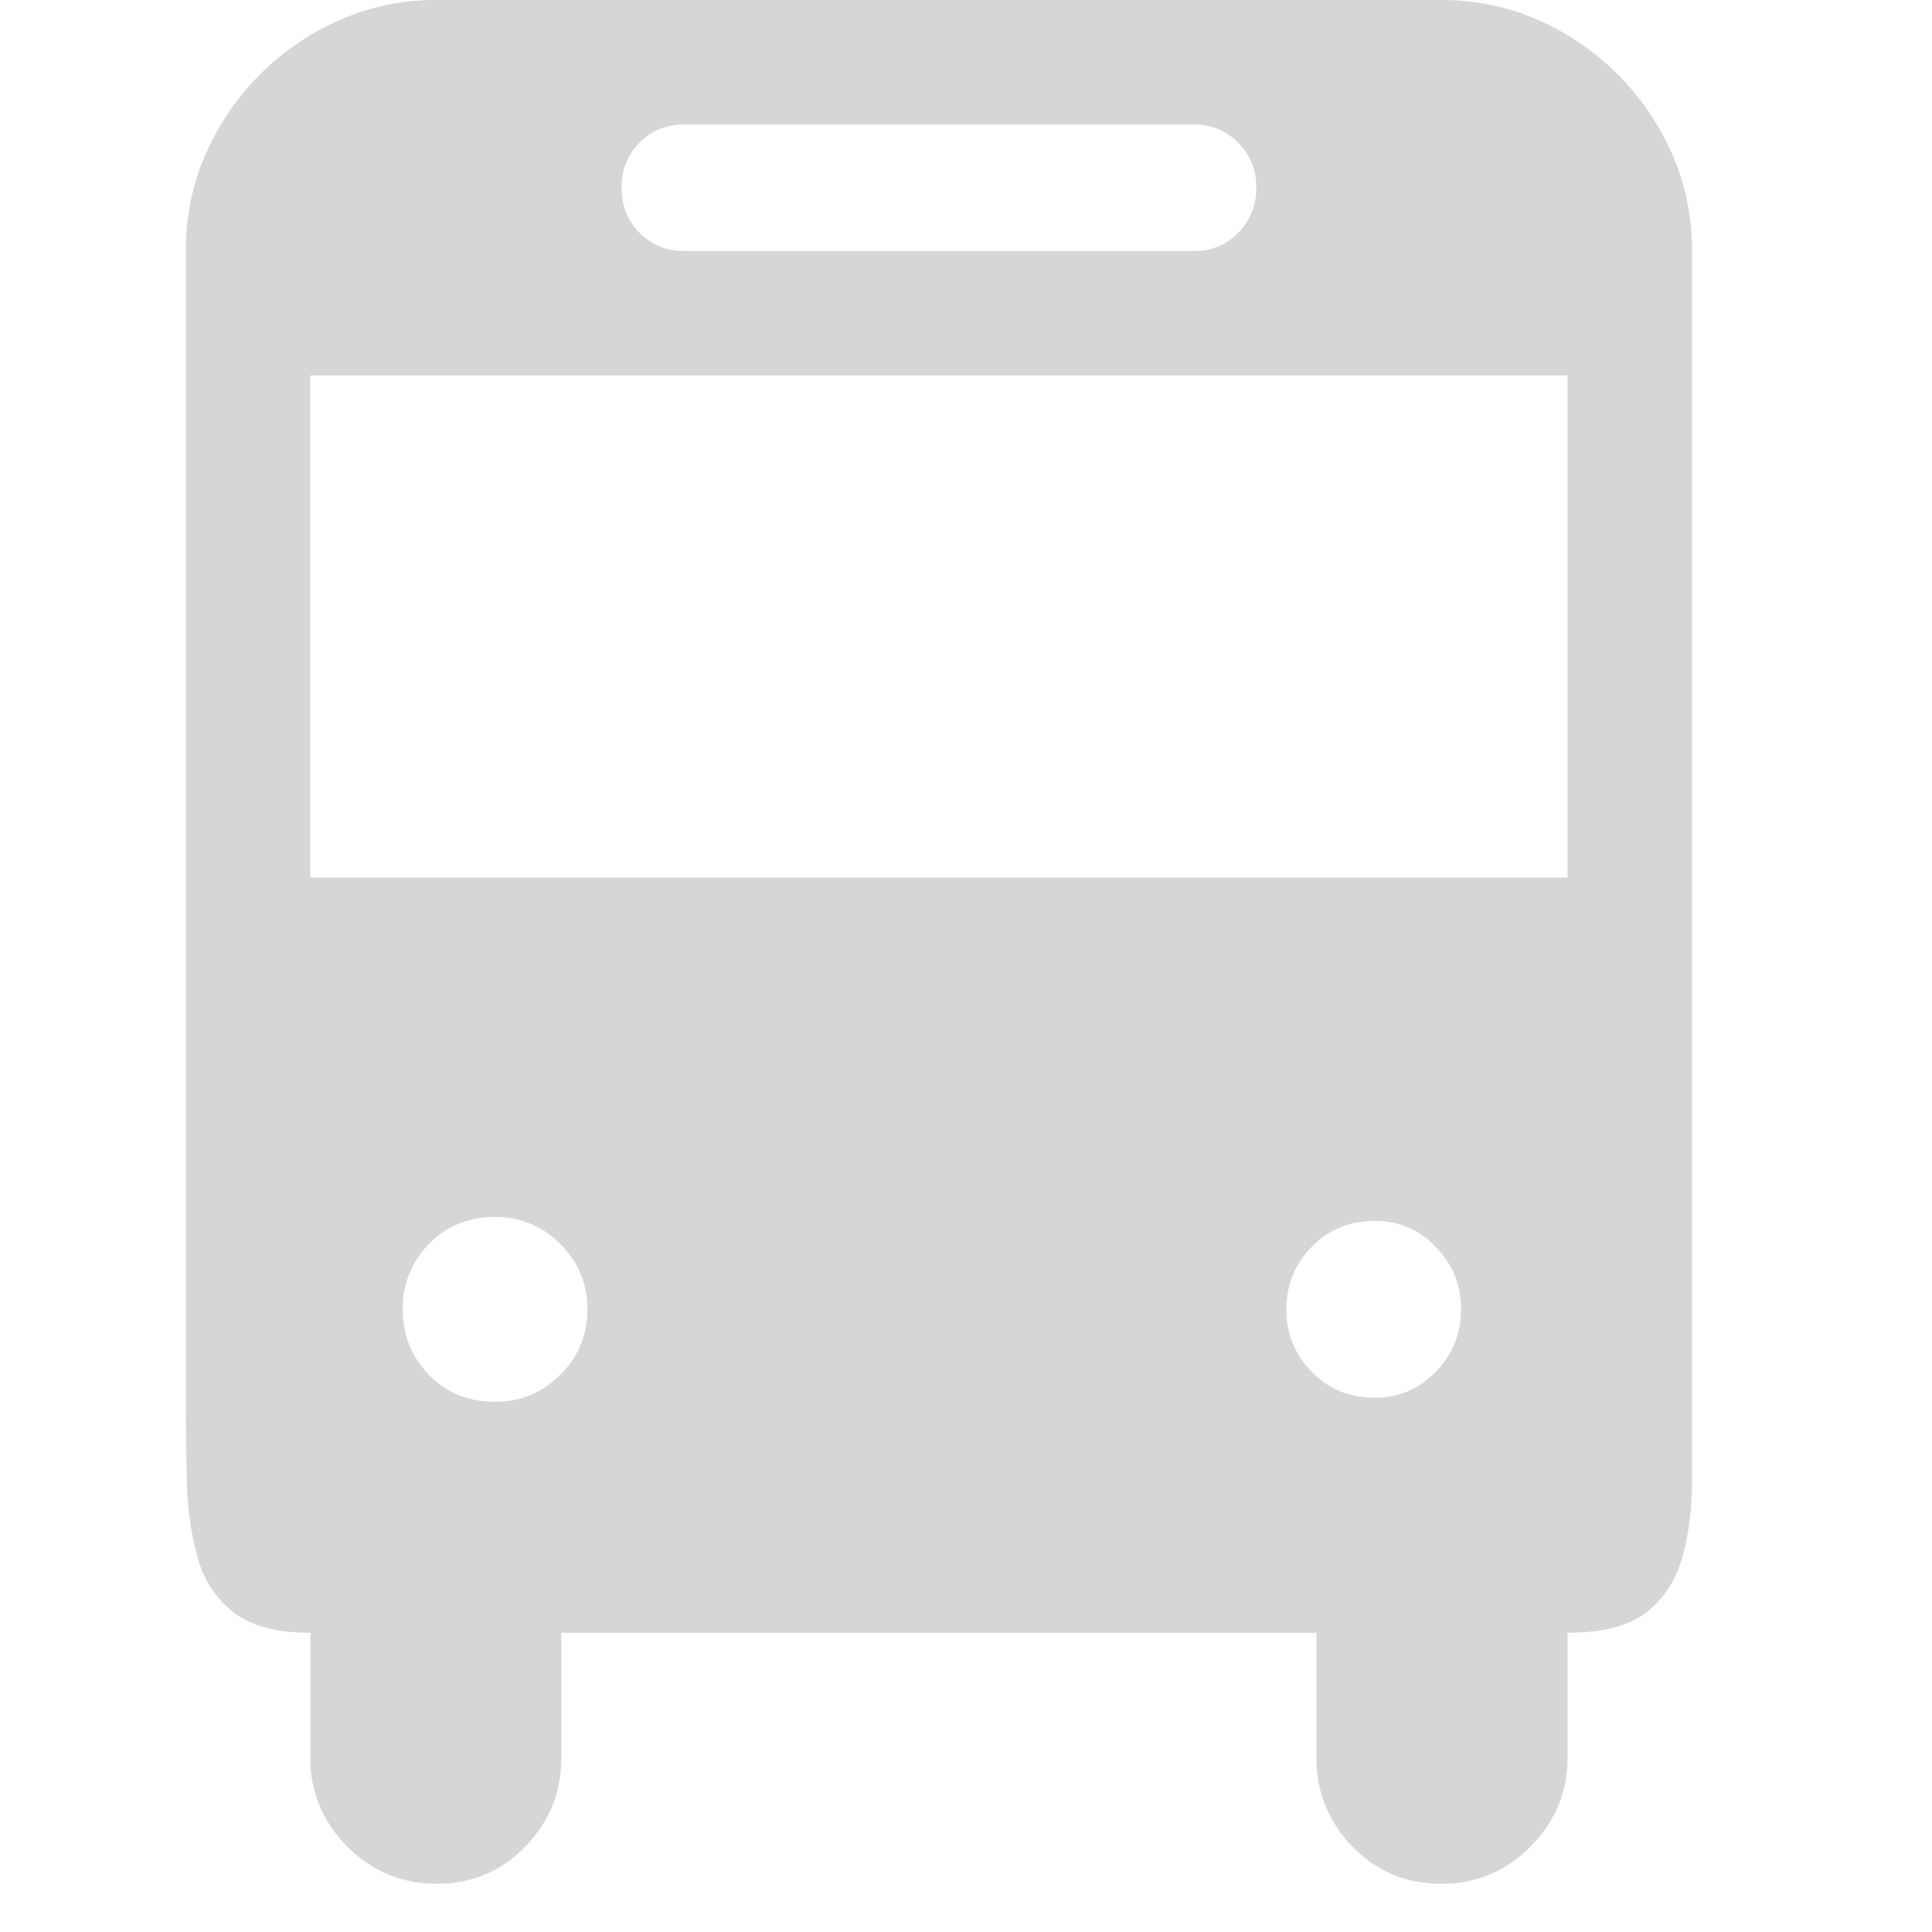 <svg t="1646726357515" class="icon" viewBox="0 0 1024 1024" version="1.1" xmlns="http://www.w3.org/2000/svg" p-id="36581" width="200" height="200"><path d="M896.805 732.358v51.082c0 16.305-1.772 30.523-5.317 42.575-3.545 12.052-9.925 21.661-19.141 28.751-9.255 7.089-23.079 10.634-41.511 10.634v66.008c0 18.432-6.577 34.225-19.692 47.34a64.591 64.591 0 0 1-47.38 19.692c-18.471 0-34.068-6.538-46.868-19.692a65.496 65.496 0 0 1-19.141-47.34v-66.008H297.531v66.008c0 18.432-6.38 34.225-19.141 47.34-12.8 13.154-28.396 19.692-46.868 19.692a64.591 64.591 0 0 1-47.34-19.692 64.591 64.591 0 0 1-19.692-47.34v-66.008c-17.723 0-31.232-3.545-40.448-10.634a54.547 54.547 0 0 1-19.18-28.751 162.422 162.422 0 0 1-5.829-42.063A2332.742 2332.742 0 0 1 98.482 732.358V133.045c0-18.432 3.545-35.643 10.634-51.594A138.358 138.358 0 0 1 179.929 10.638 125.636 125.636 0 0 1 231.522 0.004h532.242c18.432 0 35.643 3.545 51.594 10.634A138.358 138.358 0 0 1 886.171 81.451c7.089 15.951 10.634 33.162 10.634 51.594v599.313zM362.476 65.973a31.862 31.862 0 0 0-23.434 9.61 31.862 31.862 0 0 0-9.57 23.434c0 9.925 3.151 18.077 9.57 24.458 6.38 6.38 14.178 9.57 23.434 9.57h270.374a31.862 31.862 0 0 0 23.394-9.57 33.162 33.162 0 0 0 9.57-24.458 31.862 31.862 0 0 0-9.57-23.434 31.862 31.862 0 0 0-23.394-9.57H362.476z m-100.037 677.019c13.469 0 24.97-4.805 34.58-14.375 9.57-9.57 14.336-21.11 14.336-34.58 0-13.509-4.766-25.049-14.336-34.619a47.143 47.143 0 0 0-34.619-14.375c-14.178 0-25.876 4.805-35.131 14.375a48.049 48.049 0 0 0-13.824 34.619c0 13.469 4.608 25.009 13.824 34.58 9.255 9.57 20.953 14.375 35.131 14.375zM728.633 740.826c12.761 0 23.631-4.608 32.453-13.863 8.901-9.216 13.312-20.204 13.312-32.965 0-12.8-4.411-23.788-13.312-33.004a43.323 43.323 0 0 0-32.453-13.863c-13.469 0-24.655 4.647-33.516 13.863a45.962 45.962 0 0 0-13.312 33.004c0 12.761 4.411 23.749 13.312 32.965 8.862 9.255 20.047 13.863 33.516 13.863z m102.203-541.812H164.451v266.121h666.385V199.053z" fill="#D6D6D6" p-id="36582"></path></svg>